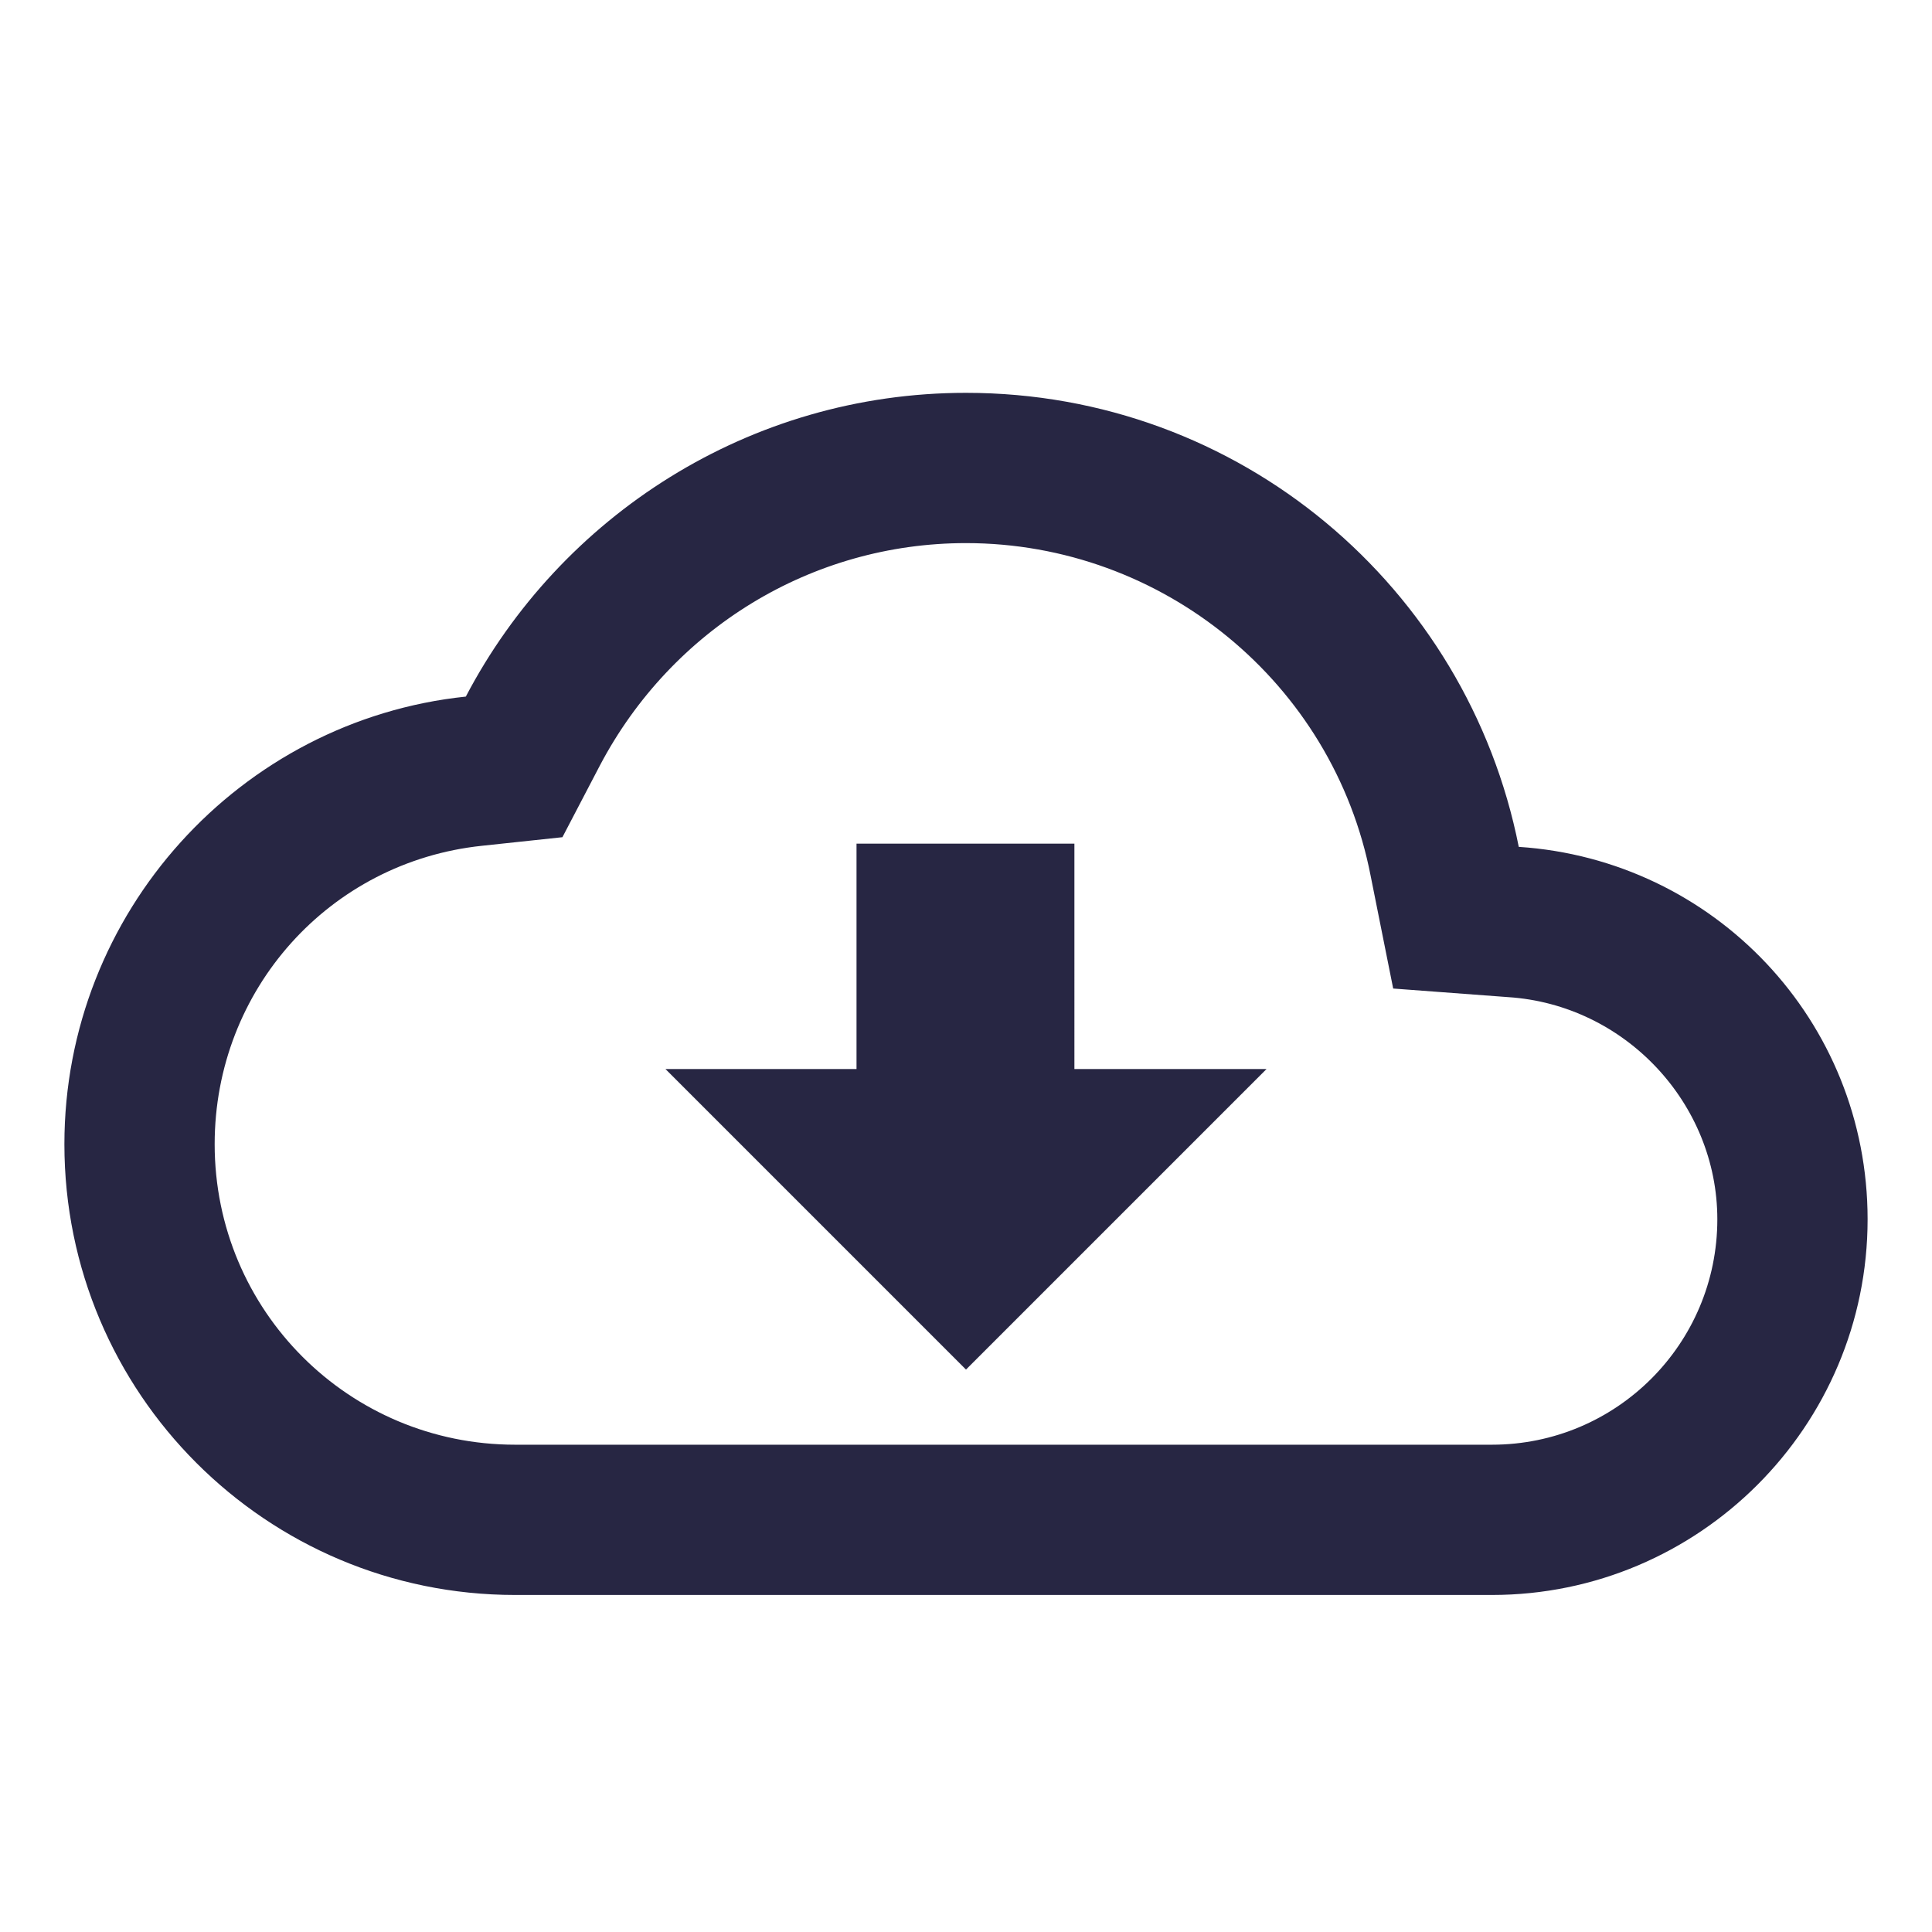 <?xml version="1.0" encoding="utf-8"?>
<!-- Generator: Adobe Illustrator 26.0.3, SVG Export Plug-In . SVG Version: 6.00 Build 0)  -->
<svg version="1.1" id="Layer_1" xmlns="http://www.w3.org/2000/svg" xmlns:xlink="http://www.w3.org/1999/xlink" x="0px" y="0px"
	 viewBox="0 0 180 180" style="enable-background:new 0 0 180 180;" xml:space="preserve">
<style type="text/css">
	.st0{fill:#272643;}
	.st1{fill:url(#SVGID_1_);}
	.st2{fill:none;}
</style>
<path class="st0" d="M141.5,78.9c-4.8-24.2-26-42.3-51.5-42.3c-20.2,0-37.8,11.5-46.6,28.3C22.4,67.1,6,85,6,106.6
	c0,23.2,18.8,42,42,42h91c19.3,0,35-15.7,35-35C174,95.1,159.7,80.1,141.5,78.9z M139,134.6H48c-15.5,0-28-12.5-28-28
	c0-14.4,10.7-26.3,24.9-27.8l7.5-0.8l3.5-6.7C62.6,58.6,75.6,50.6,90,50.6c18.3,0,34.2,13,37.7,31l2.1,10.5l10.7,0.8
	c10.9,0.7,19.5,9.9,19.5,20.7C160,125.2,150.6,134.6,139,134.6z M100.2,78.6H79.8v21H62l28,28l28-28h-17.9V78.6z"/>
</svg>
